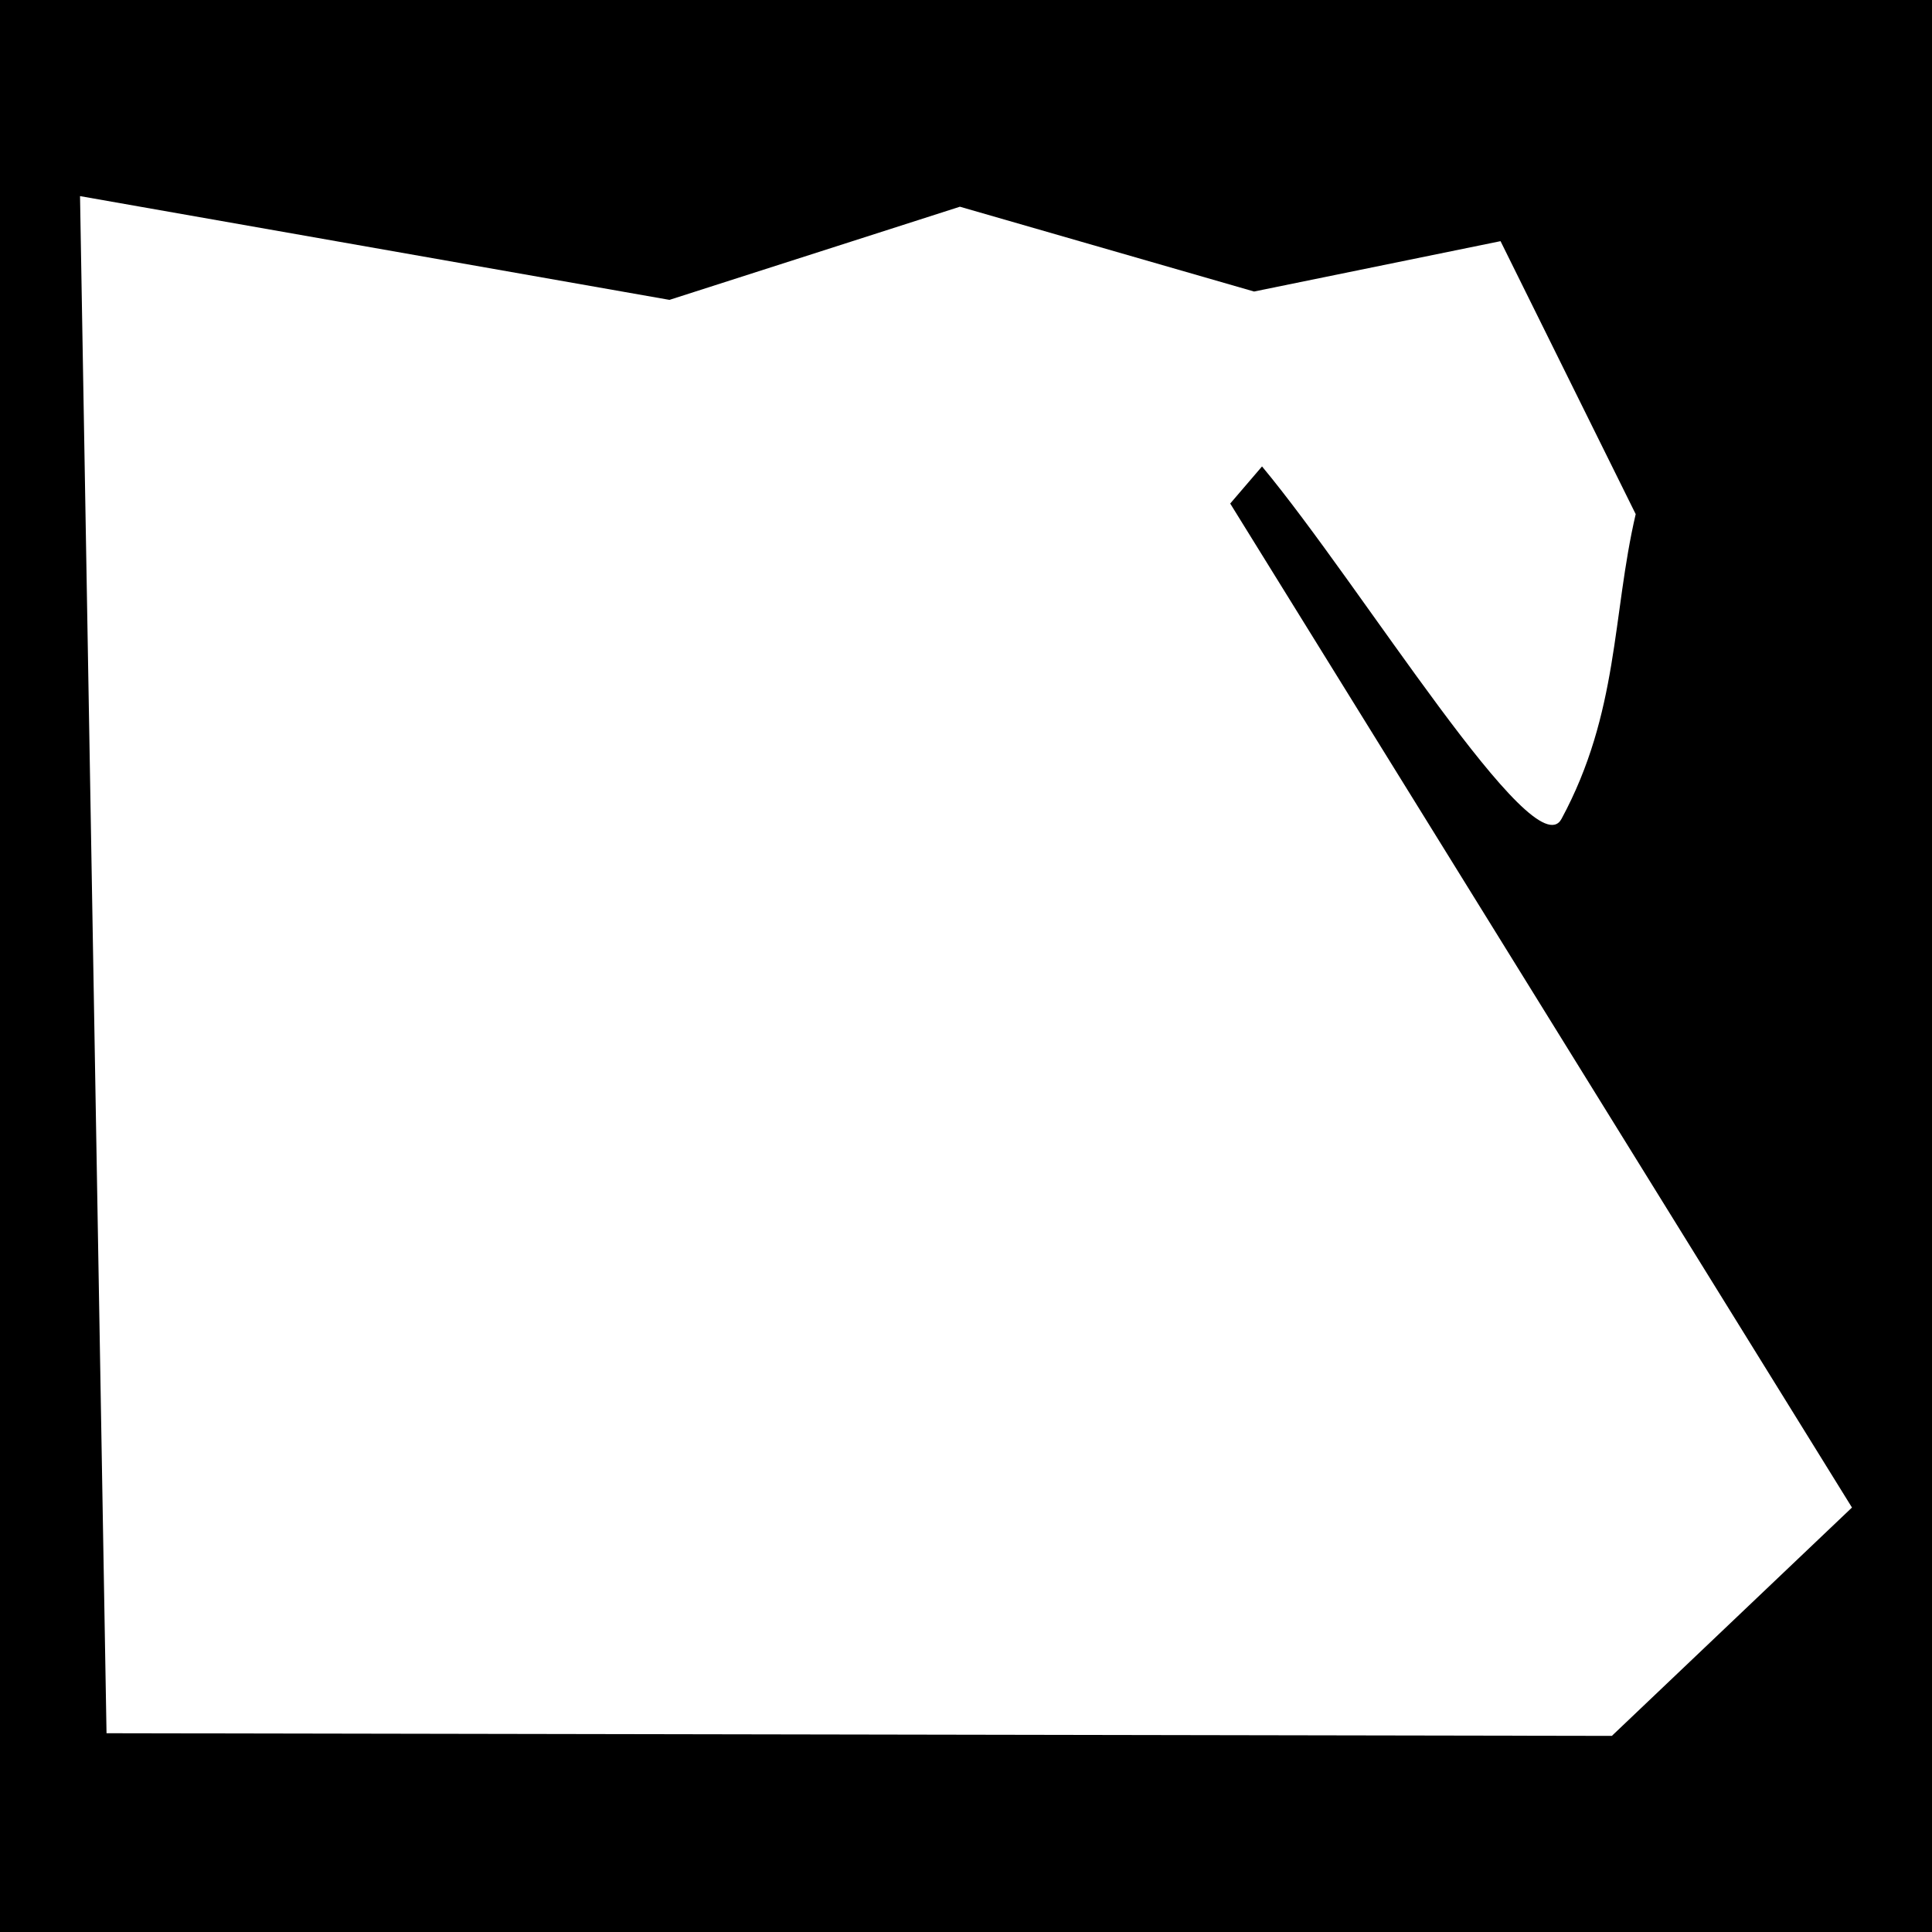 <svg xmlns="http://www.w3.org/2000/svg" viewBox="0 0 512 512"><path d="M0 0h512v512H0z"/><path fill="#fff" d="m21.208 51.973 7.023 407.352 398.925.702 63.636-60.515L326.02 133.443l8.428-9.833c26.455 31.79 72.101 106.86 79.364 93.41 15.243-28.226 13.407-53.944 19.665-80.768l-35.819-72.34-65.317 13.345-77.959-22.475-76.965 24.687z"/></svg>